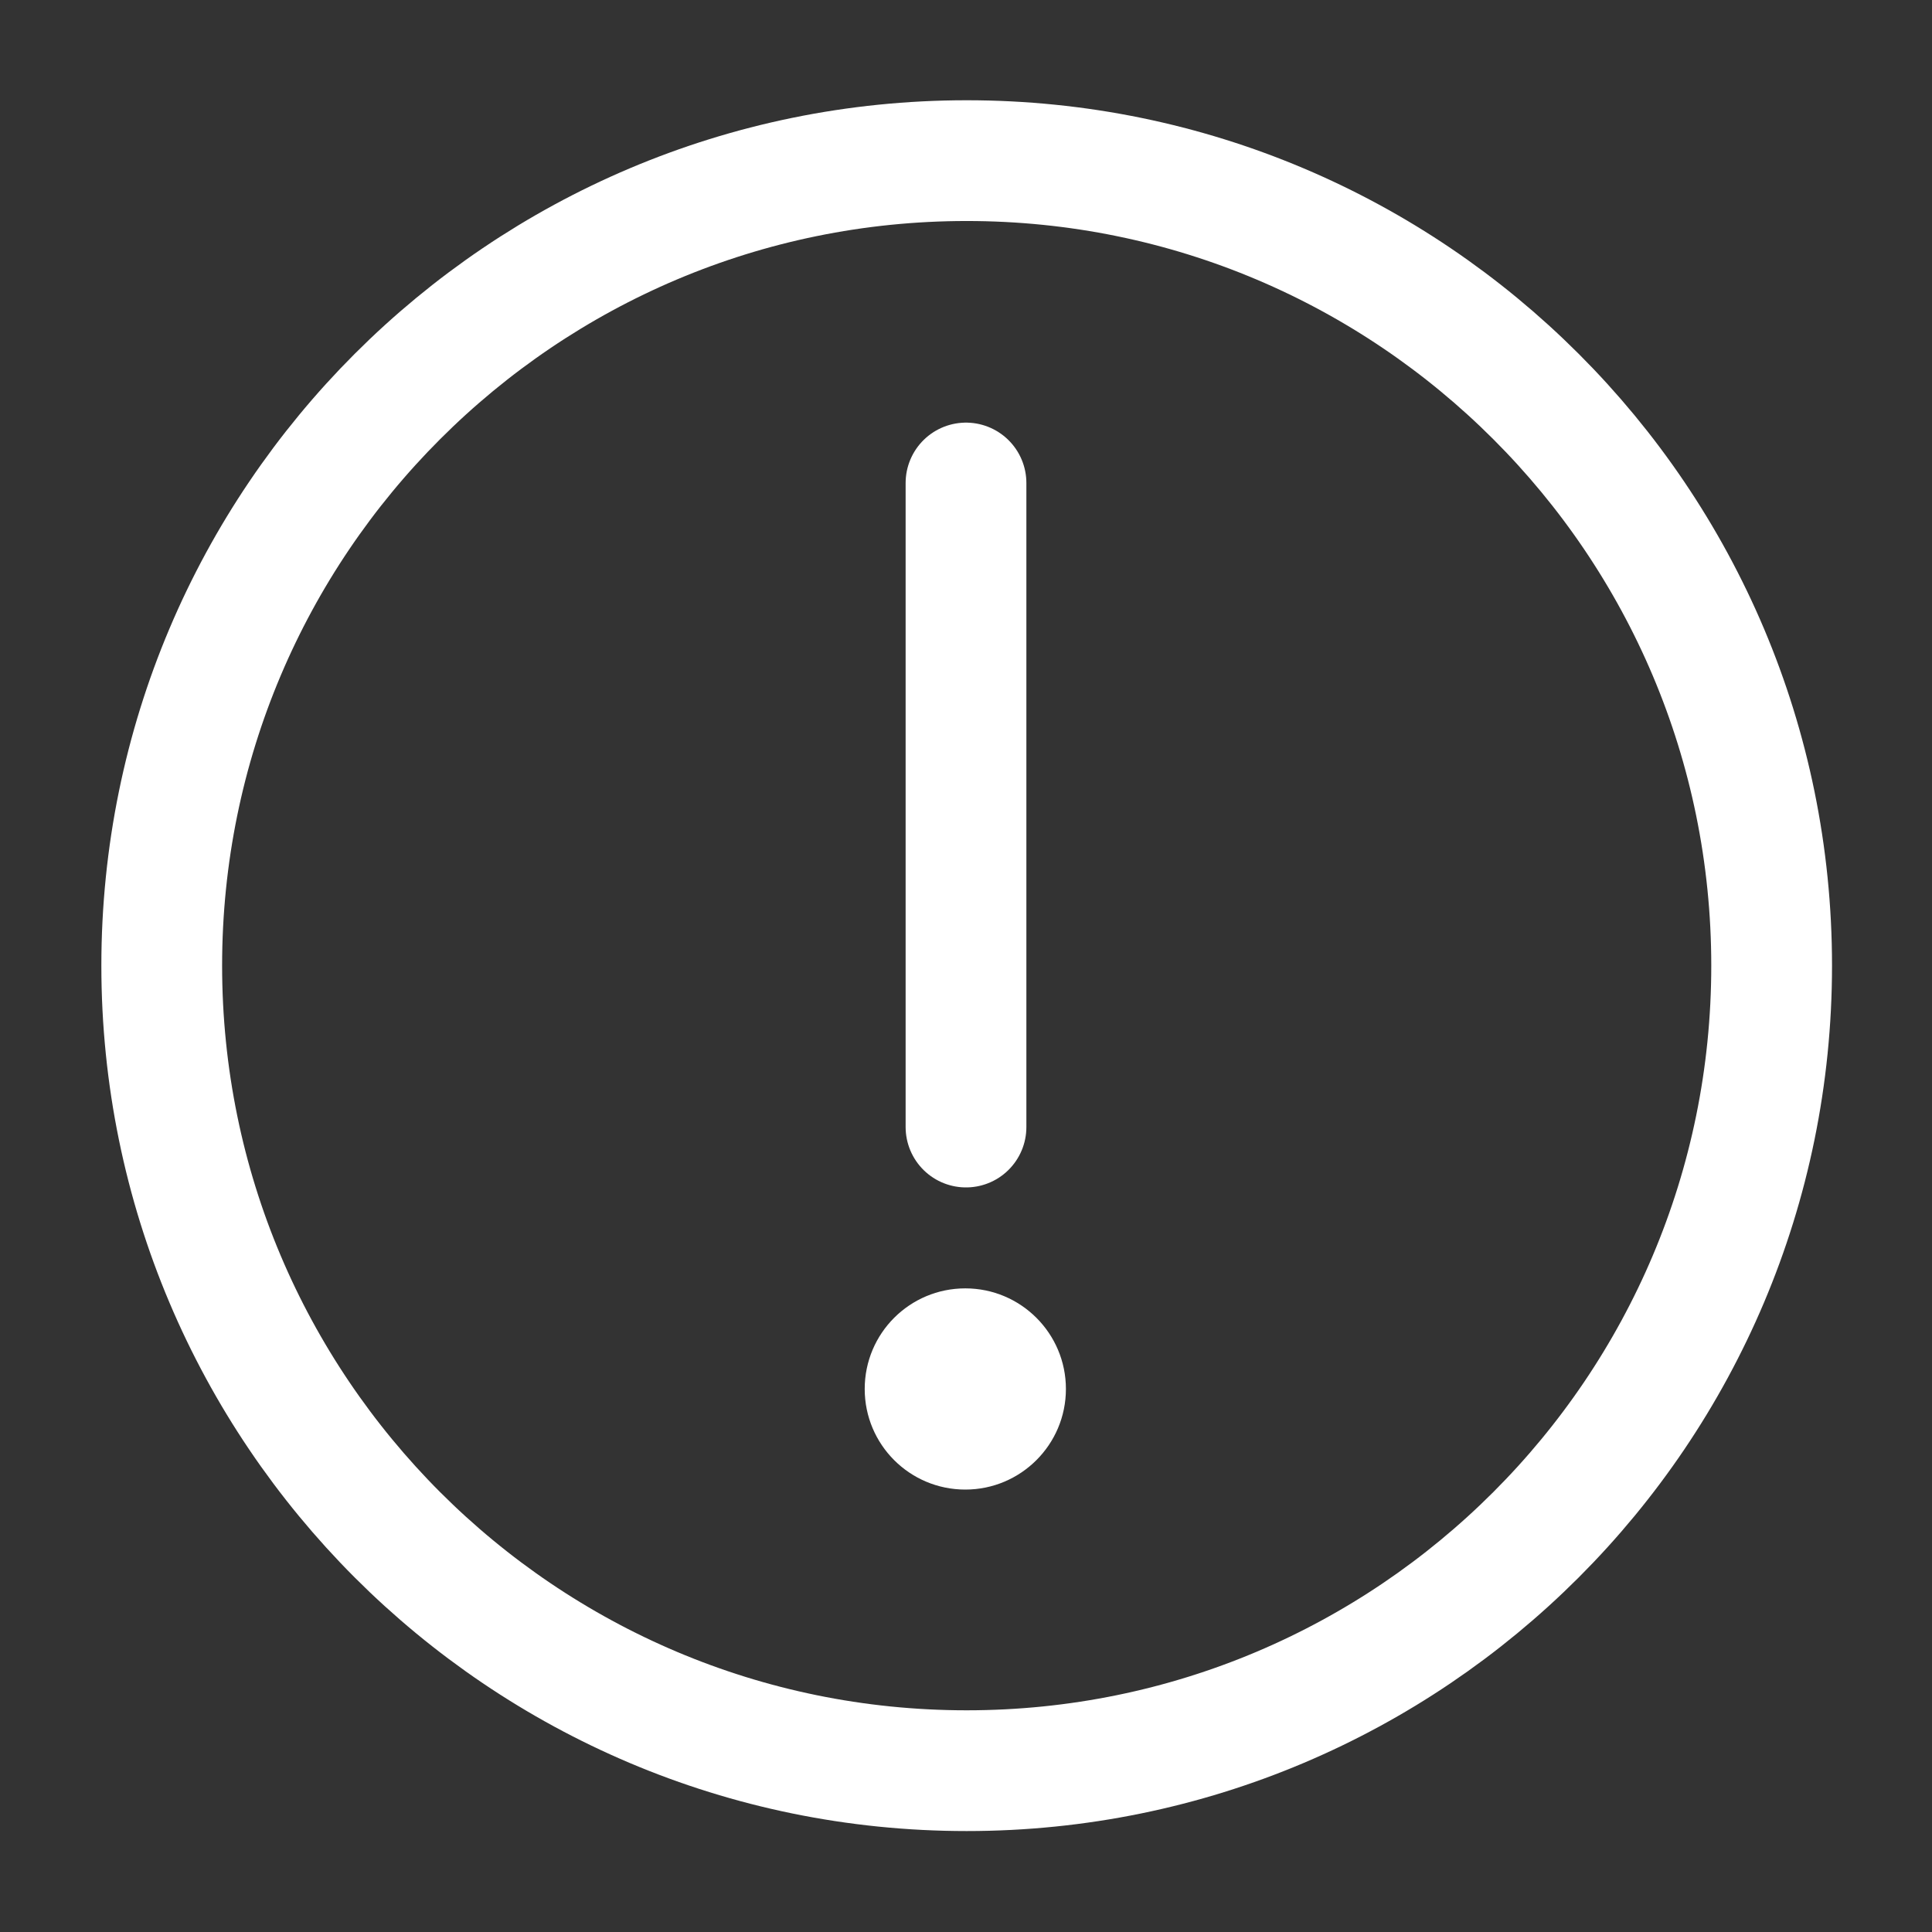 <svg xmlns="http://www.w3.org/2000/svg" width="14" height="14" viewBox="0 0 14 14" fill="none">
  <rect x="0" y="0" width="14" height="14" fill="#333333" stroke="none"/>
  <g clip-path="url(#clip0_66713_78140)">
    <path d="M7.005 12.831C8.616 12.831 10.074 12.178 11.13 11.122C12.186 10.066 12.838 8.608 12.838 6.997C12.838 5.387 12.186 3.928 11.13 2.873C10.074 1.817 8.616 1.164 7.005 1.164C5.394 1.164 3.936 1.817 2.88 2.873C1.825 3.928 1.172 5.387 1.172 6.997C1.172 8.608 1.825 10.066 2.88 11.122C3.936 12.178 5.394 12.831 7.005 12.831Z" stroke="white" stroke-width="0.875" stroke-linejoin="round"/>
    <path fill-rule="evenodd" clip-rule="evenodd" d="M6.995 10.794C7.397 10.794 7.724 10.468 7.724 10.065C7.724 9.662 7.397 9.336 6.995 9.336C6.592 9.336 6.266 9.662 6.266 10.065C6.266 10.468 6.592 10.794 6.995 10.794Z" fill="white"/>
    <path d="M7 3.5V8.167" stroke="white" stroke-width="0.875" stroke-linecap="round" stroke-linejoin="round"/>
  </g>
  <defs>
    <clipPath id="clip0_66713_78140">
      <rect width="14" height="14" fill="white"/>
    </clipPath>
  </defs>
</svg>
